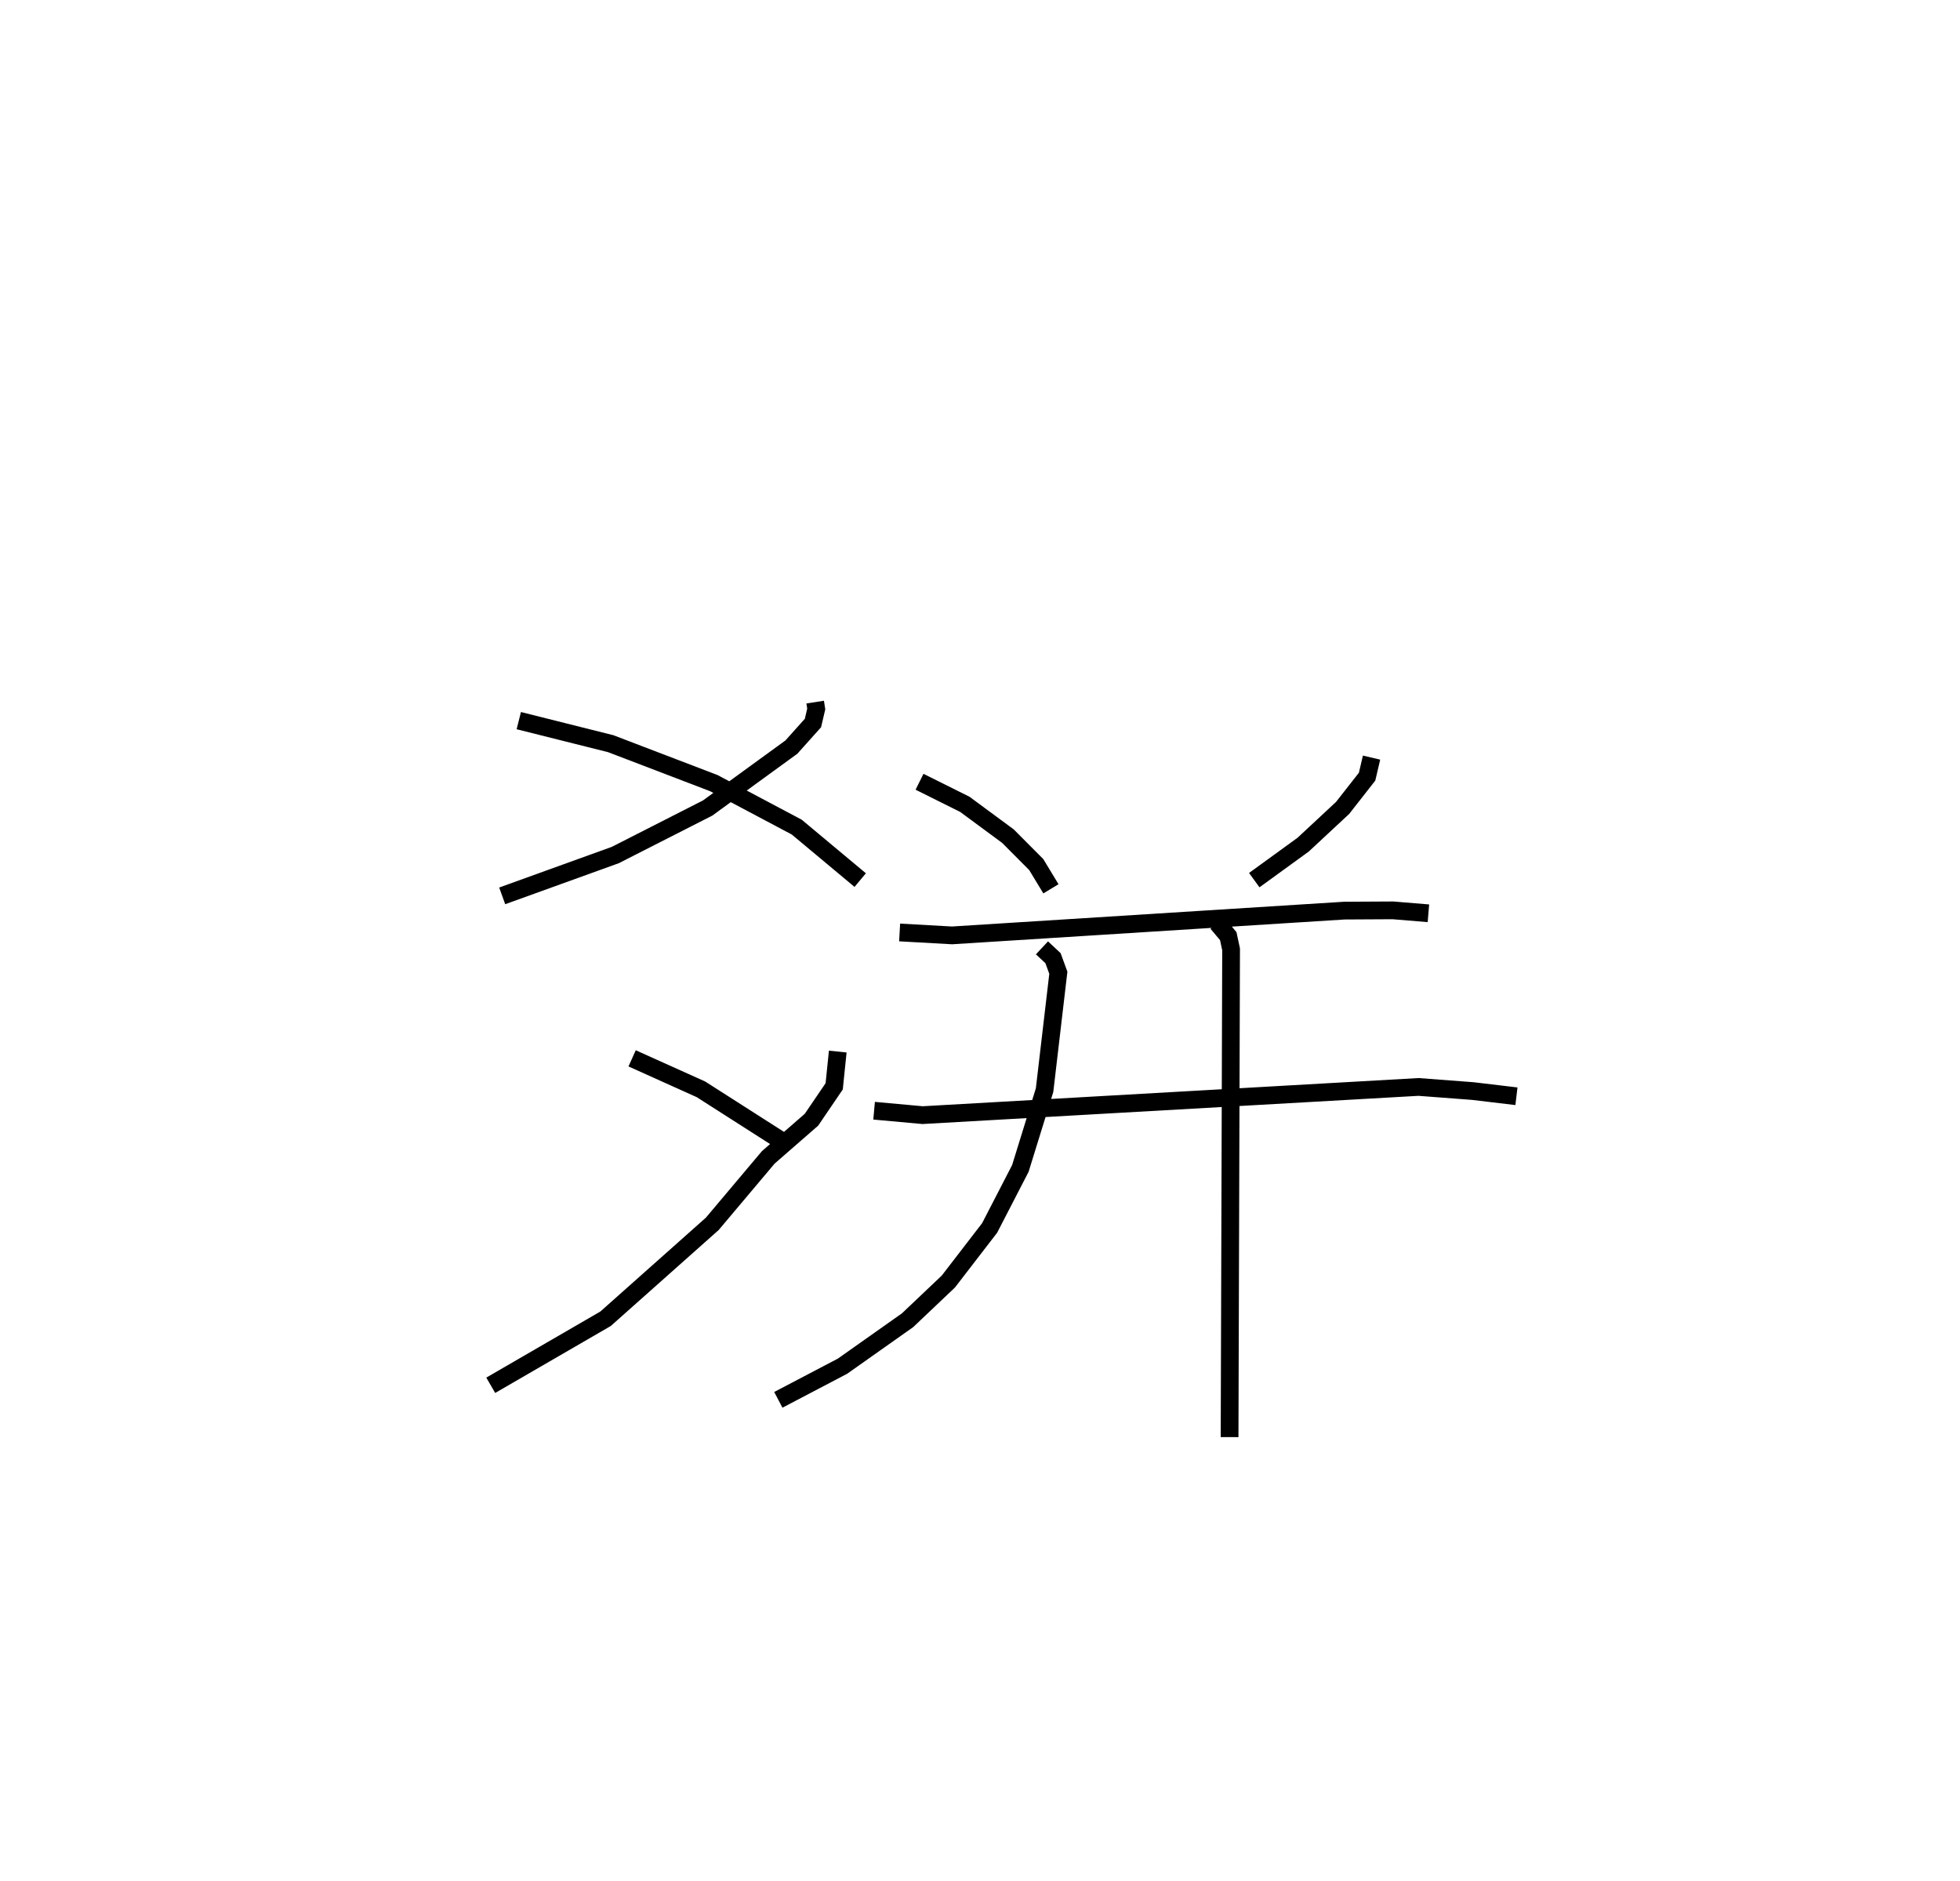 <?xml version="1.0" encoding="utf-8" ?>
<svg baseProfile="full" height="105.997" version="1.1" width="110.48" xmlns="http://www.w3.org/2000/svg" xmlns:ev="http://www.w3.org/2001/xml-events" xmlns:xlink="http://www.w3.org/1999/xlink"><defs /><rect fill="white" height="105.997" width="110.48" x="0" y="0" /><path d="M25,25 m0.0,0.0 m20.949,14.572 l0.06,0.387 -0.185,0.791 l-1.215,1.357 -4.724,3.436 l-5.202,2.648 -6.376,2.302 m0.936,-9.877 l5.183,1.3 5.812,2.223 l4.673,2.479 3.577,2.986 m-1.266,9.664 l-0.201,1.959 -1.28,1.882 l-2.437,2.124 -3.154,3.744 l-6.017,5.351 -6.471,3.749 m7.969,-18.427 l3.881,1.747 4.837,3.092 m7.483,-20.428 l2.553,1.272 2.43,1.793 l1.597,1.604 0.826,1.365 m18.073,-7.395 l-0.251,1.073 -1.378,1.76 l-2.223,2.07 -2.759,2.003 m-19.99,2.949 l2.956,0.165 22.106,-1.396 l2.743,-0.015 2.001,0.165 m-31.245,11.128 l2.736,0.249 27.953,-1.589 l3.06,0.232 2.458,0.293 m-26.745,-8.364 l0.622,0.58 0.301,0.822 l-0.776,6.617 -1.365,4.413 l-1.732,3.354 -2.326,3.02 l-2.301,2.182 -3.669,2.591 l-3.615,1.895 m24.744,-26.87 l0.617,0.734 0.16,0.745 l-0.085,27.492 " fill="none" stroke="black" stroke-width="1" /></svg>